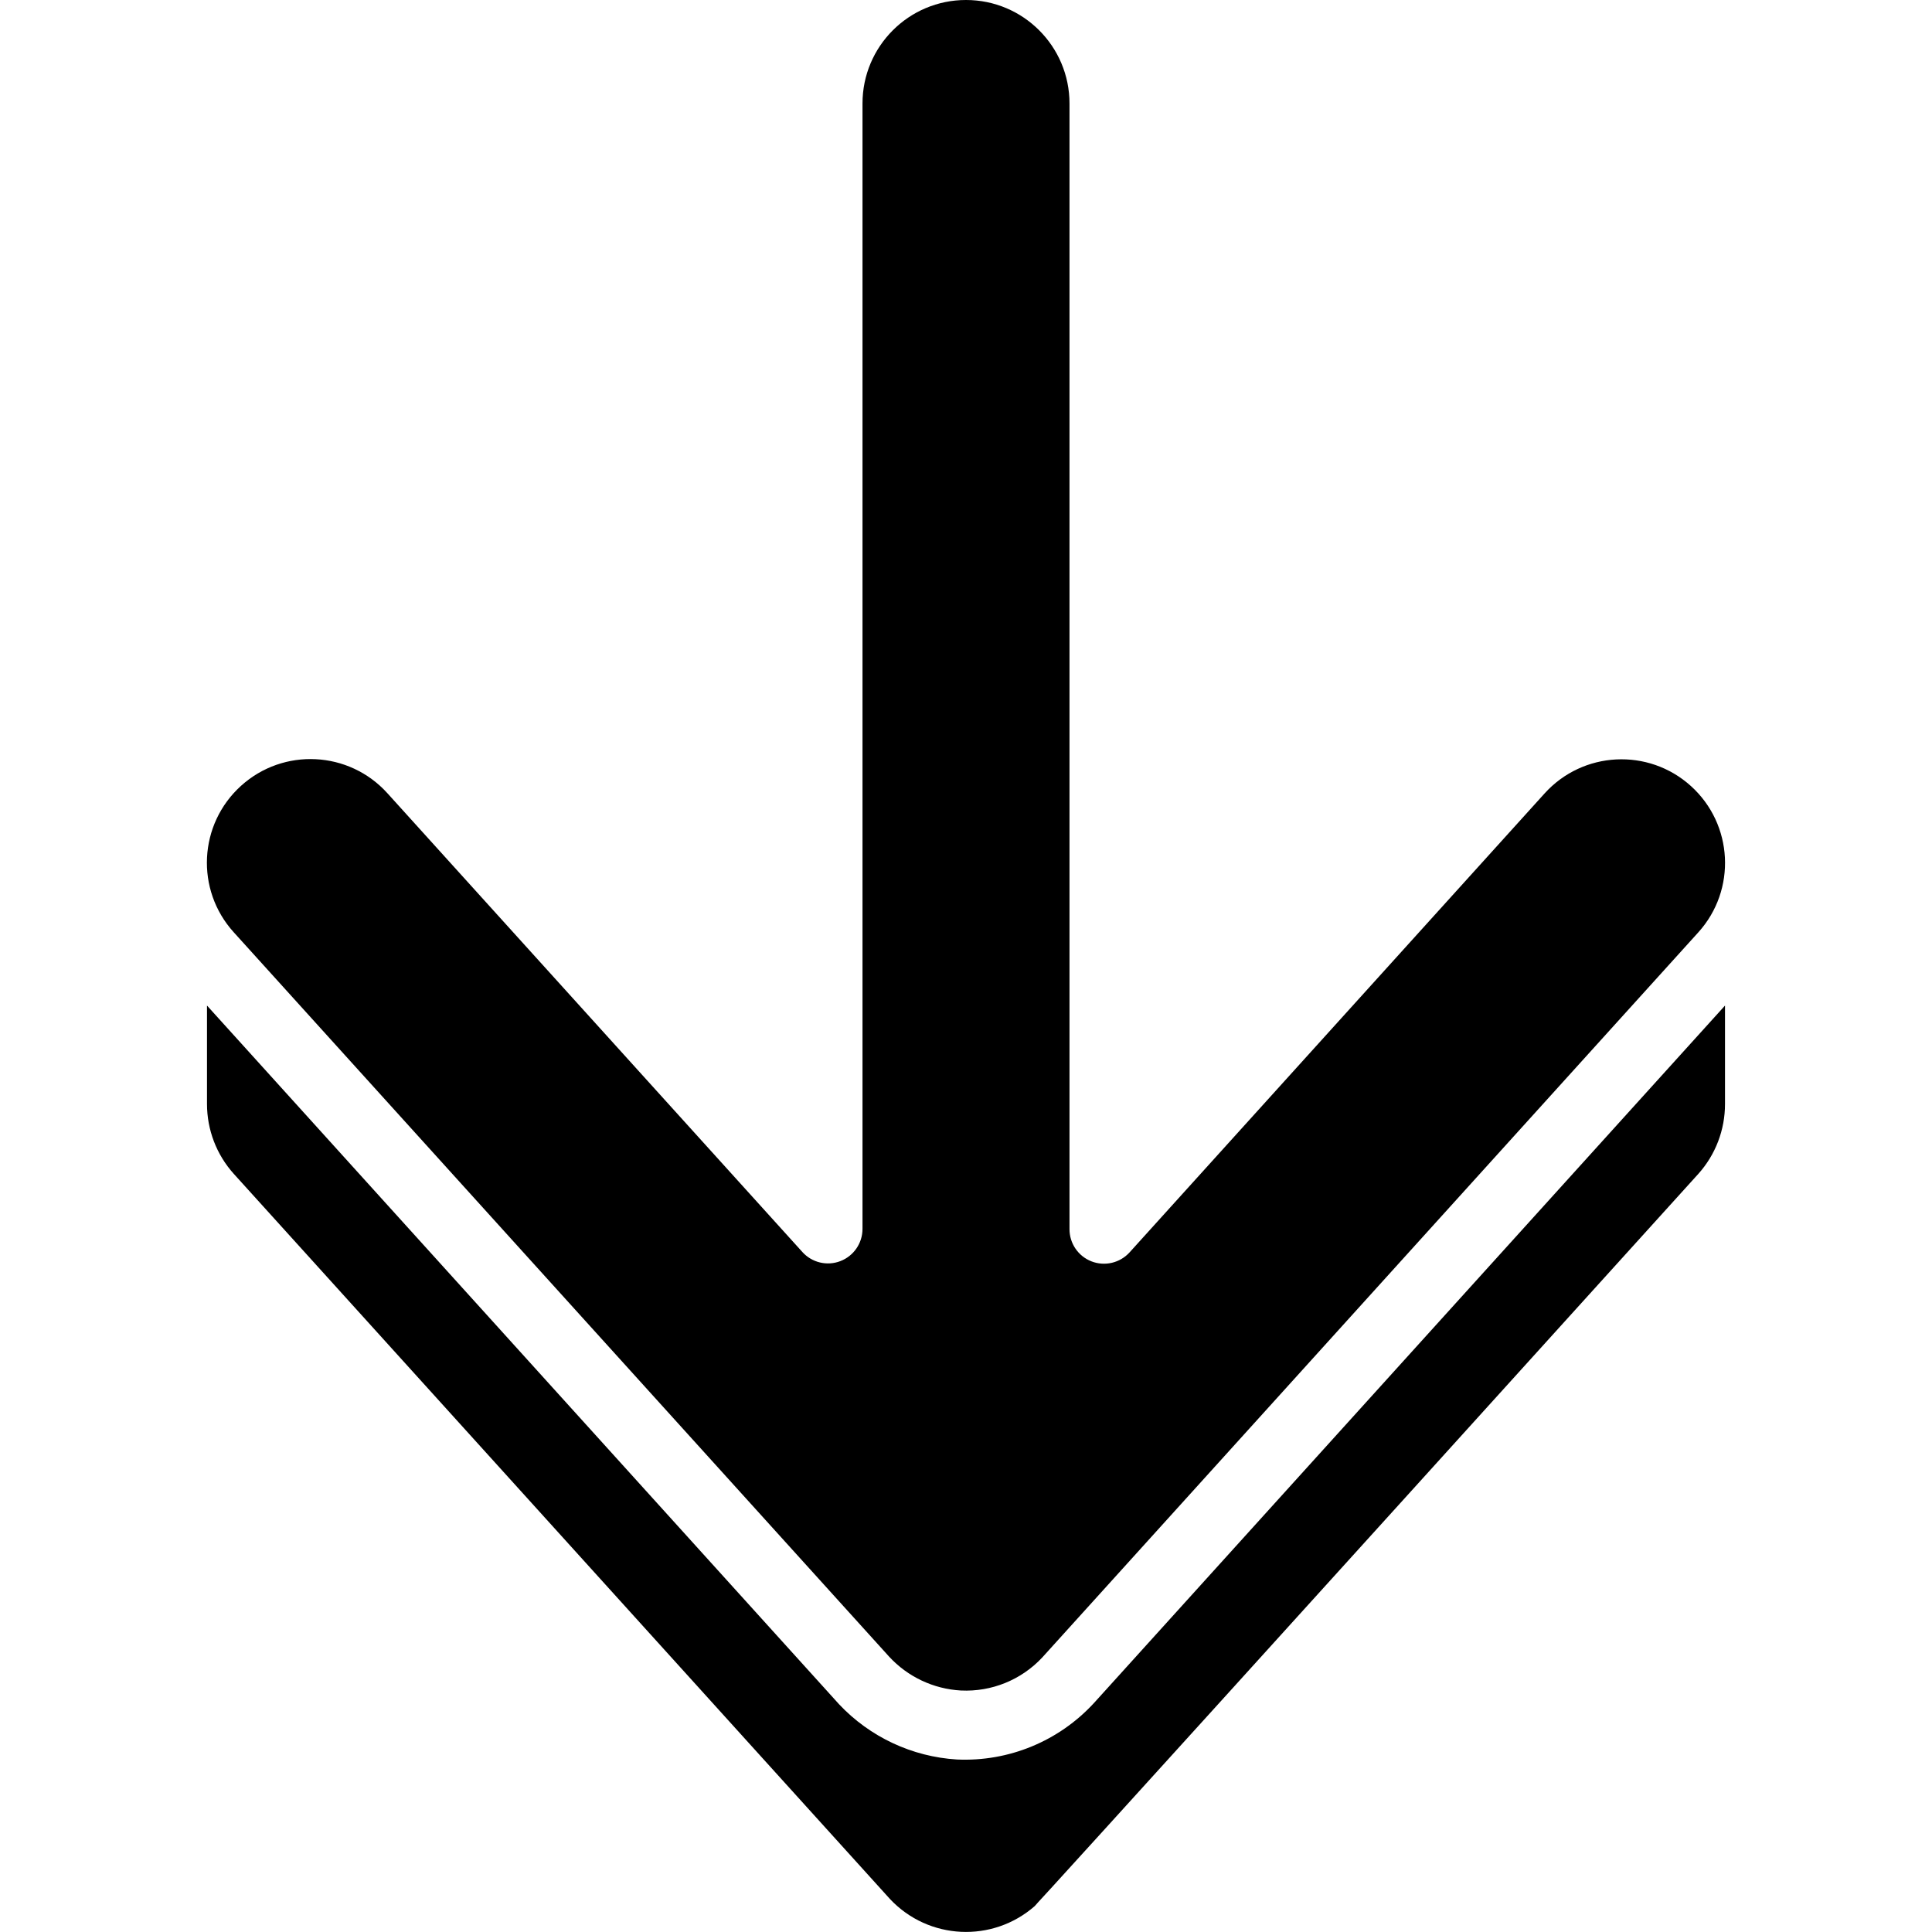 <svg height="512" viewBox="0 0 44 56" width="512" xmlns="http://www.w3.org/2000/svg"><g id="032---Down-Arrow" transform="translate(-1)"><path id="Shape" d="m22.737 51c-1.3-.08-2.522-.652-3.415-1.6l-18.322-20.253 0 2.853c-0.0.746.275 1.467.774 2.022l19.026 21.026c1.116 1.185 2.97 1.273 4.193.2 1.948-2.184-7.1 7.878 19.236-21.225.498-.556.772-1.277.771-2.023l0-2.853-18.289 20.214c-1.017 1.107-2.472 1.708-3.974 1.639z"/><path id="Shape" d="m20.772 48.019c.54.585 1.286.937 2.081.981.888.043 1.75-.307 2.357-.957l19.018-21.02c1.111-1.231 1.013-3.13-.218-4.241-1.231-1.111-3.13-1.013-4.241.218l-12.027 13.3c-.279.308-.719.412-1.106.261-.387-.151-.64-.526-.636-.941v-32.62c0-1.657-1.343-3-3-3s-3 1.343-3 3v32.62c0.0.414-.254.785-.641.934-.386.149-.824.044-1.101-.263l-12.03-13.3c-1.113-1.23-3.012-1.326-4.242-.213s-1.326 3.012-.213 4.242z"/></g></svg>